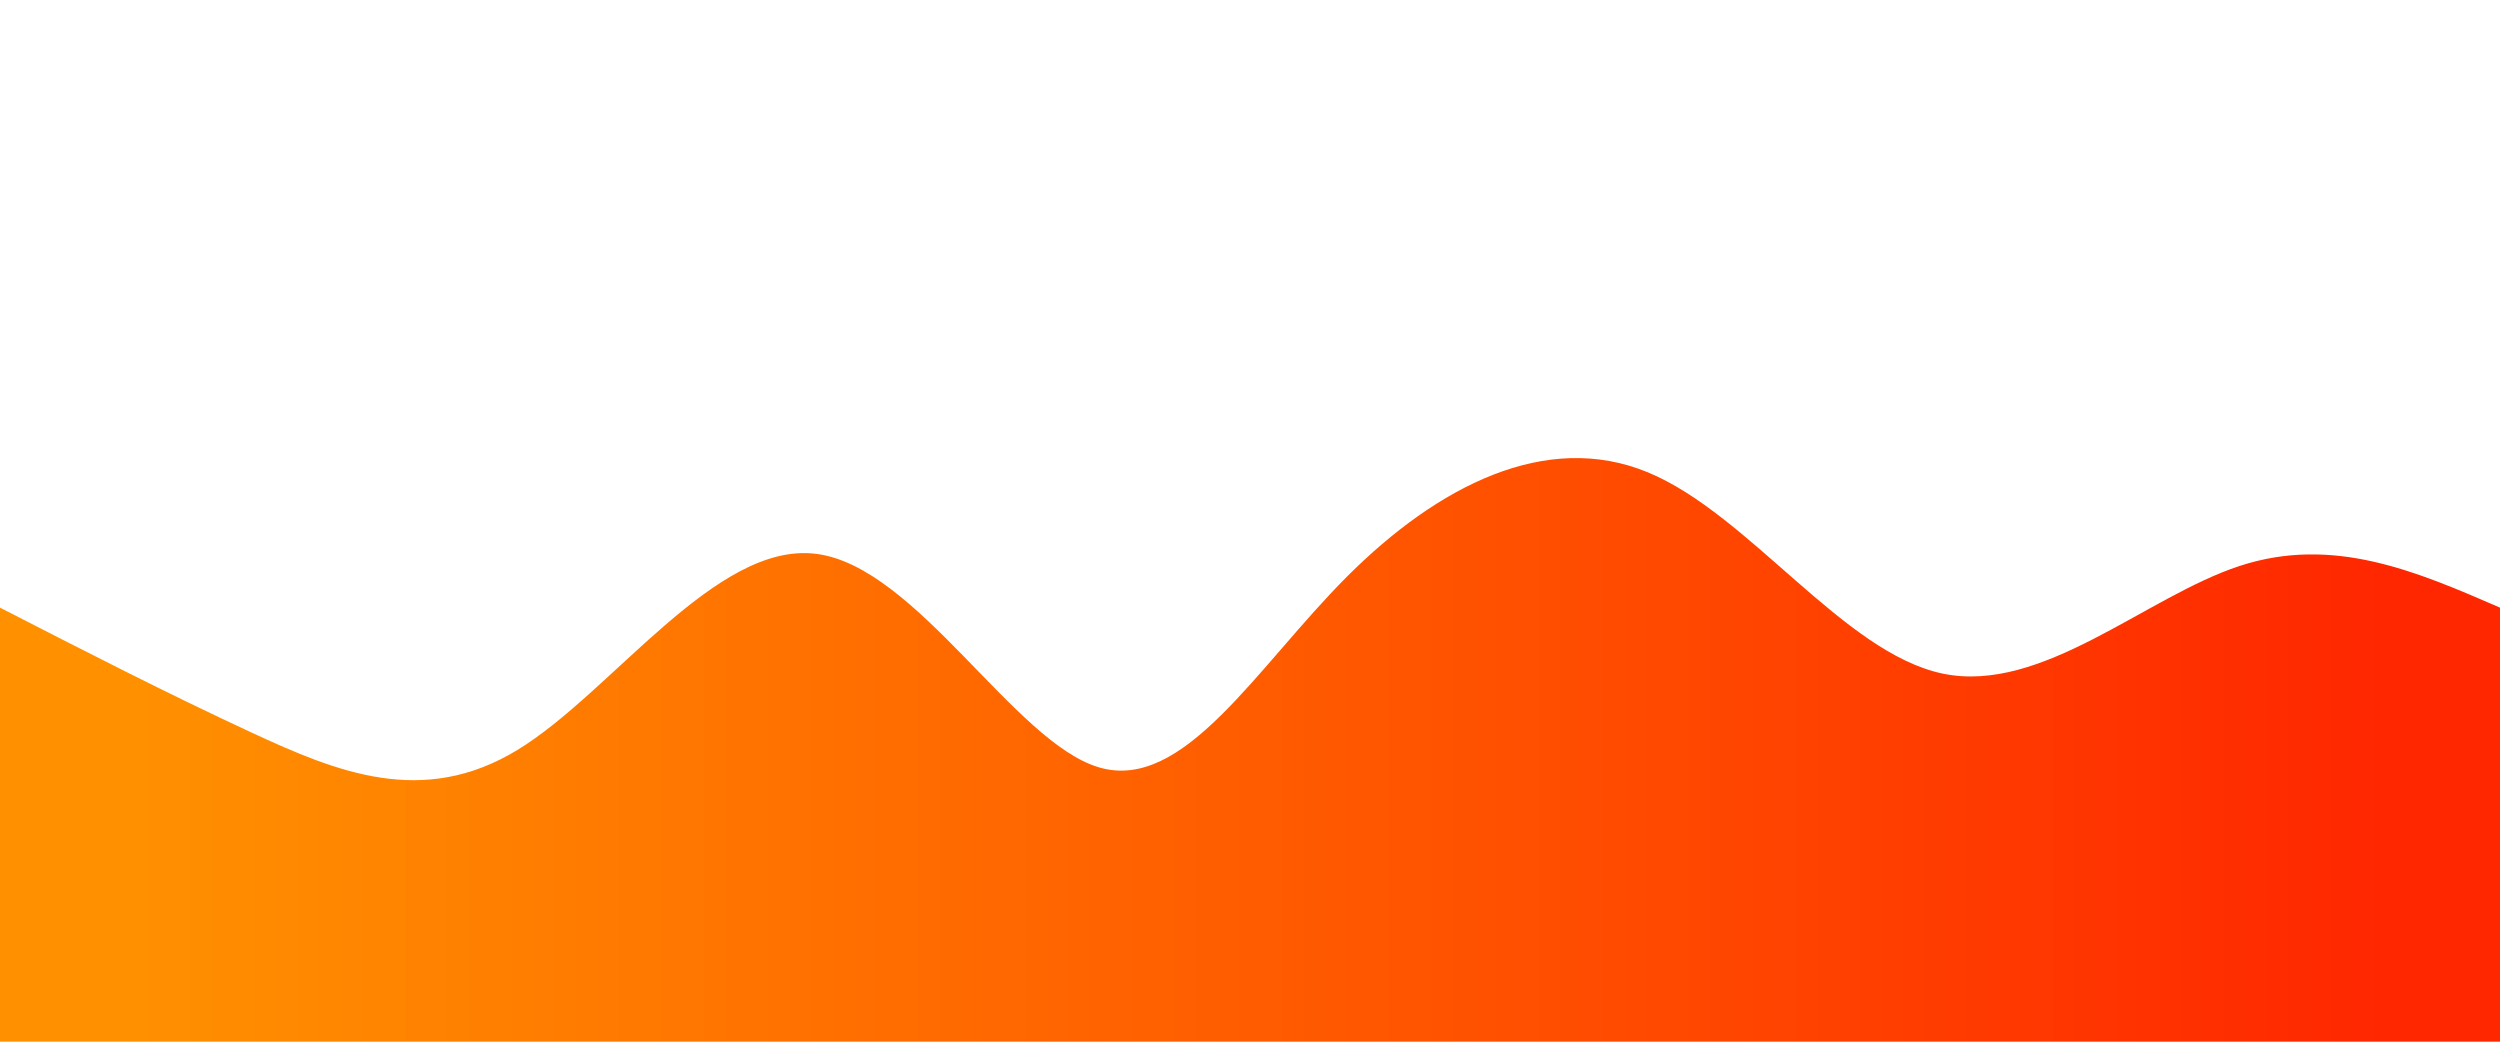 <!-- <svg height="100%" width="100%" id="svg" viewBox="0 0 1440 500" xmlns="http://www.w3.org/2000/svg" class="transition duration-300 ease-in-out delay-150"><defs><linearGradient id="gradient"><stop offset="5%" stop-color="#ffa000ff"></stop><stop offset="95%" stop-color="#ff2700ff"></stop></linearGradient></defs><path d="M 0,500 C 0,500 0,250 0,250 C 57.40868924889544,270.3781296023564 114.81737849779088,290.7562592047128 176,310 C 237.18262150220912,329.2437407952872 302.13917525773195,347.3530927835052 357,311 C 411.86082474226805,274.6469072164948 456.62592047128123,183.83136966126656 517,172 C 577.3740795287188,160.16863033873344 653.3571428571429,227.32142857142856 721,259 C 788.6428571428571,290.67857142857144 847.9455081001472,286.88291605301913 909,263 C 970.0544918998528,239.11708394698084 1032.8608247422678,195.14690721649484 1086,213 C 1139.1391752577322,230.85309278350516 1182.6111929307808,310.5294550810015 1240,327 C 1297.3888070692192,343.4705449189985 1368.6944035346096,296.73527245949924 1440,250 C 1440,250 1440,500 1440,500 Z" stroke="none" stroke-width="0" fill="url(#gradient)" class="transition-all duration-300 ease-in-out delay-150"></path></svg> -->

 <svg height="100%" width="100%" id="svg" viewBox="0 0 1440 600" xmlns="http://www.w3.org/2000/svg" class="transition duration-300 ease-in-out delay-150"><defs><linearGradient id="gradient"><stop offset="5%" stop-color="#ff9100ff"></stop><stop offset="95%" stop-color="#ff2700ff"></stop></linearGradient></defs><path d="M 0,700 C 0,700 0,350 0,350 C 48.082,374.685 96.165,399.371 145,422 C 193.835,444.629 243.423,465.202 298,432 C 352.577,398.798 412.144,311.822 470,319 C 527.856,326.178 584,427.51 633,442 C 682,456.49 723.856,384.137 776,332 C 828.144,279.863 890.575,247.943 949,272 C 1007.425,296.057 1061.845,376.092 1119,388 C 1176.155,399.908 1236.044,343.688 1290,326 C 1343.956,308.312 1391.978,329.156 1440,350 C 1440,350 1440,700 1440,700 Z" stroke="none" stroke-width="0" fill="url(#gradient)" class="transition-all duration-300 ease-in-out delay-150"></path></svg> 